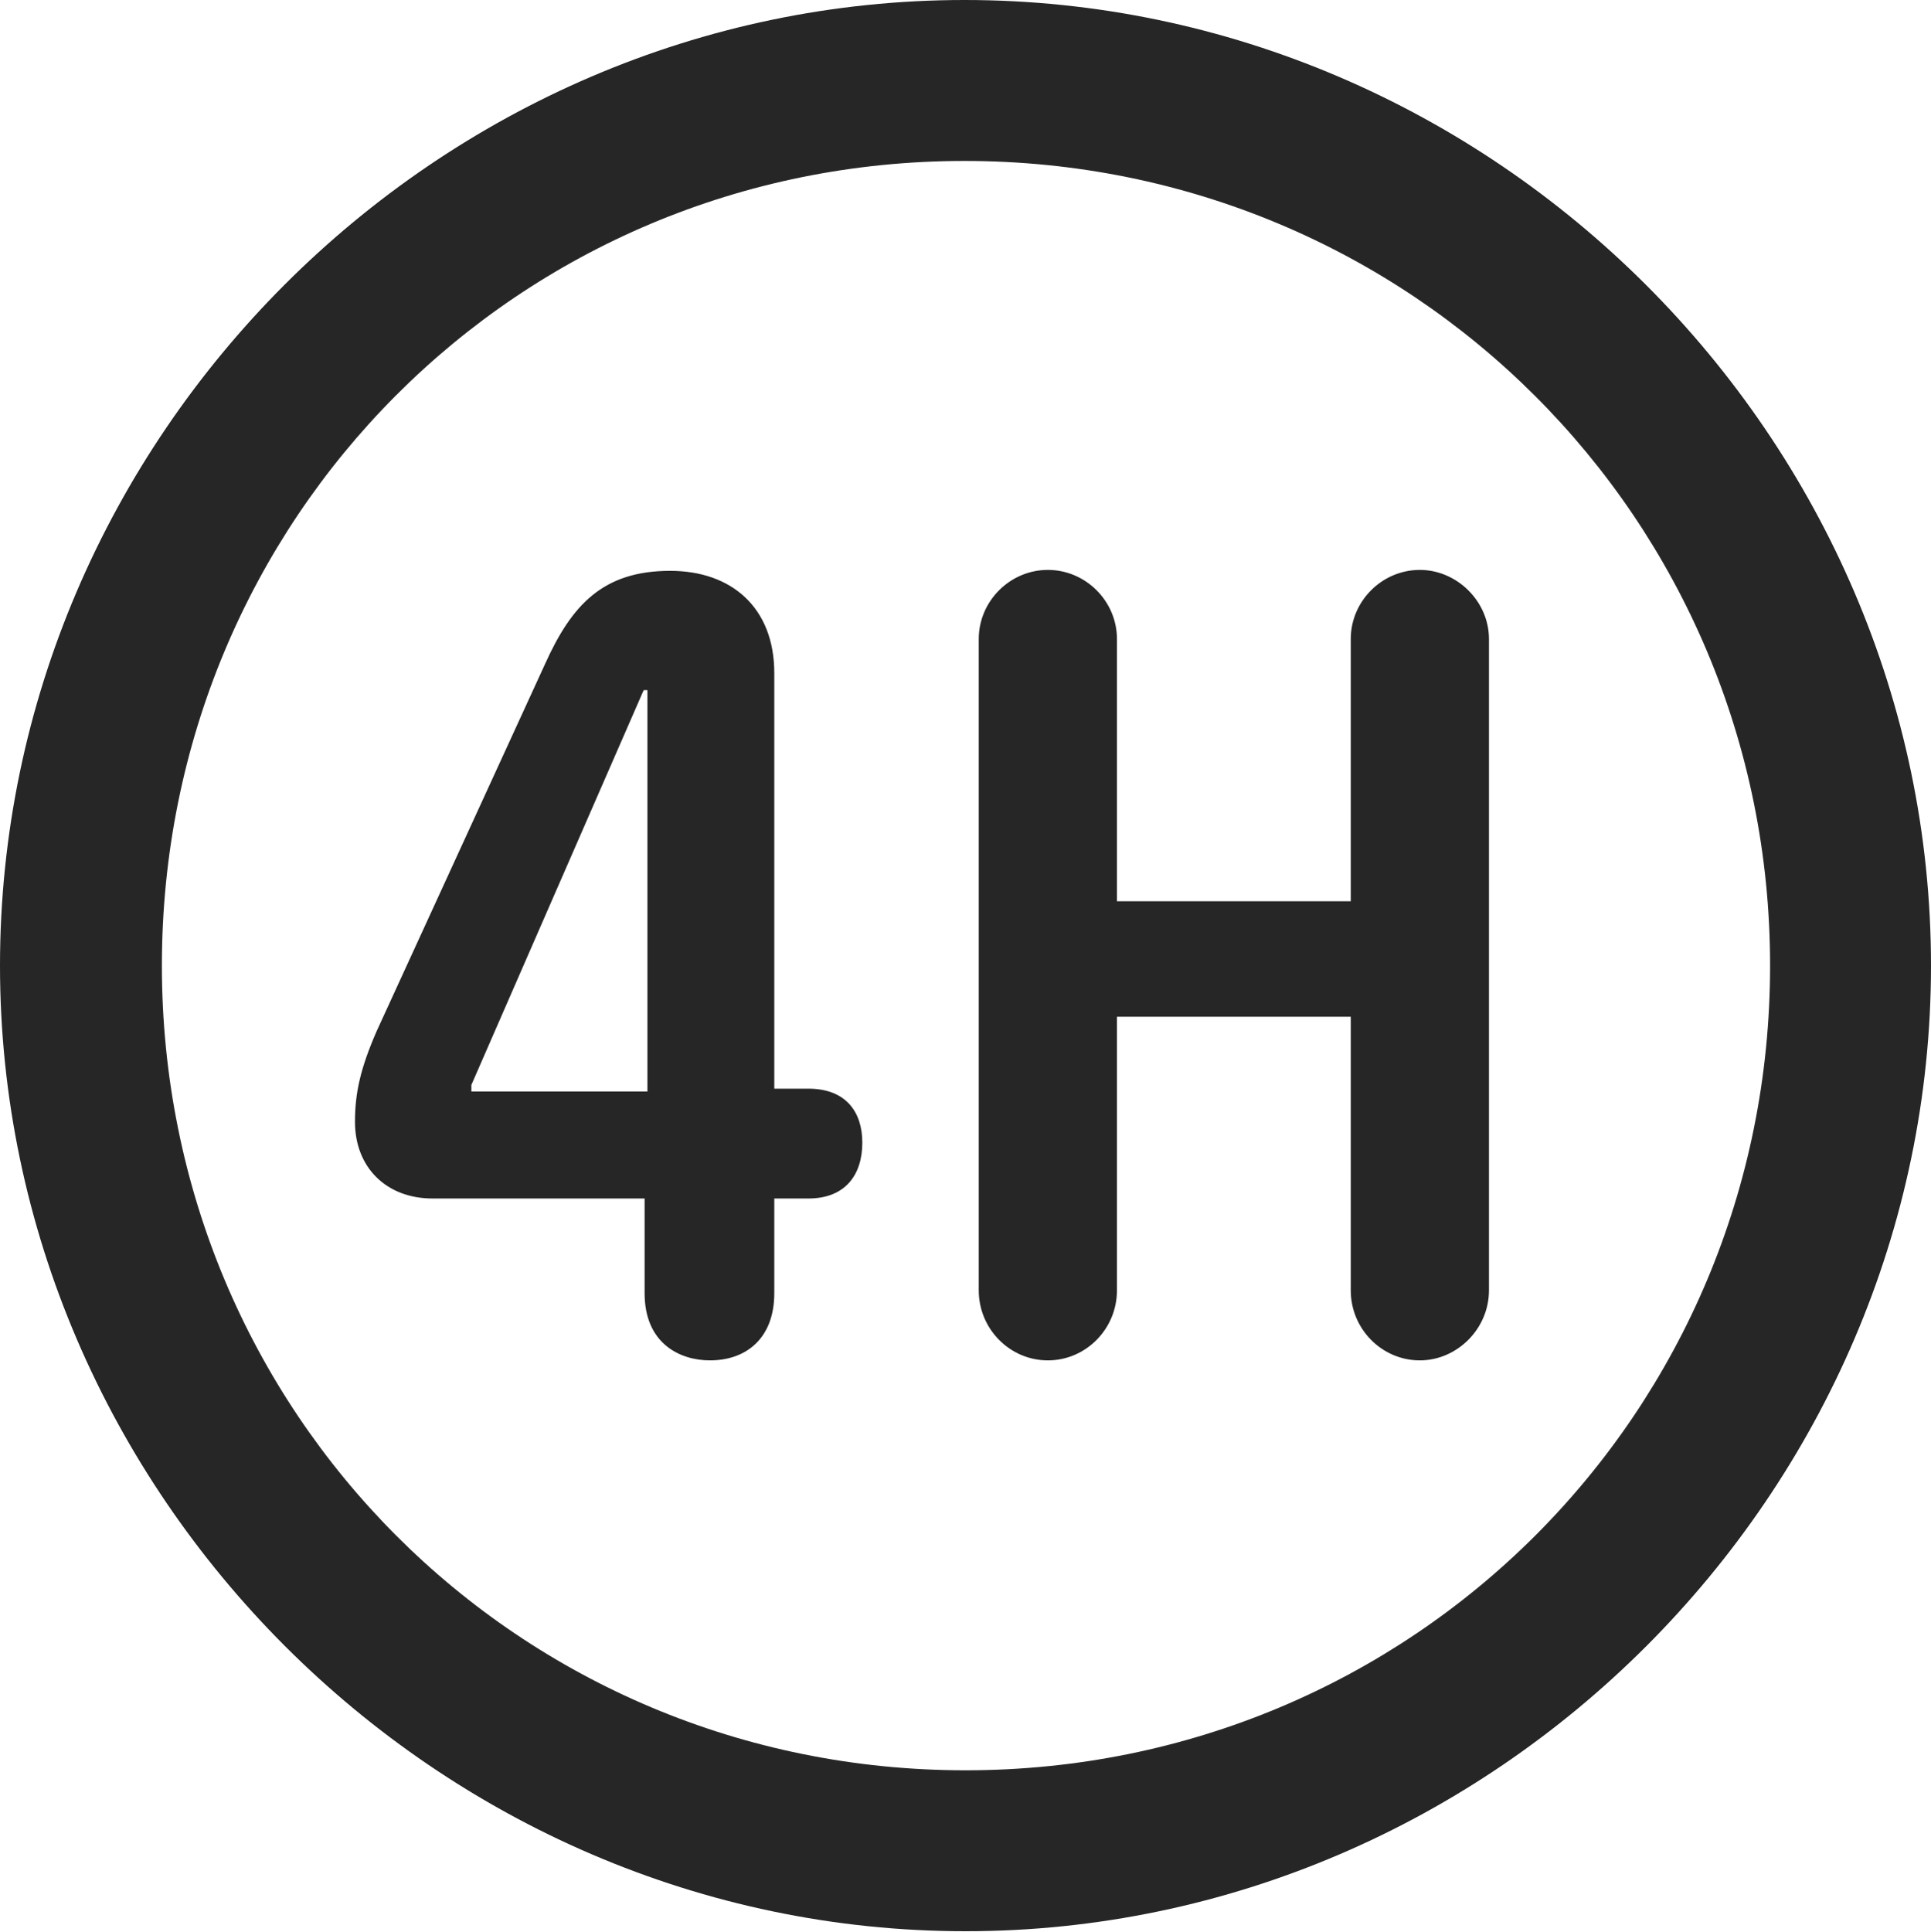 <?xml version="1.0" encoding="UTF-8"?>
<!--Generator: Apple Native CoreSVG 232.5-->
<!DOCTYPE svg
PUBLIC "-//W3C//DTD SVG 1.1//EN"
       "http://www.w3.org/Graphics/SVG/1.1/DTD/svg11.dtd">
<svg version="1.1" xmlns="http://www.w3.org/2000/svg" xmlns:xlink="http://www.w3.org/1999/xlink" width="99.609" height="99.658">
 <g>
  <rect height="99.658" opacity="0" width="99.609" x="0" y="0"/>
  <path d="M49.805 99.609C77.051 99.609 99.609 77.002 99.609 49.805C99.609 22.559 77.002 0 49.756 0C22.559 0 0 22.559 0 49.805C0 77.002 22.607 99.609 49.805 99.609ZM49.805 91.309C26.758 91.309 8.35 72.852 8.35 49.805C8.35 26.758 26.709 8.301 49.756 8.301C72.803 8.301 91.309 26.758 91.309 49.805C91.309 72.852 72.852 91.309 49.805 91.309Z" fill="#000000" fill-opacity="0.85"/>
  <path d="M36.621 70.166C38.477 70.166 39.941 69.043 39.941 66.699L39.941 61.816L41.699 61.816C43.603 61.816 44.482 60.596 44.482 58.935C44.482 57.373 43.652 56.152 41.699 56.152L39.941 56.152L39.941 34.717C39.941 31.348 37.744 29.443 34.57 29.443C31.104 29.443 29.492 31.201 28.125 34.228L19.434 53.174C18.604 55.078 18.311 56.348 18.311 57.861C18.311 60.205 19.922 61.816 22.314 61.816L33.252 61.816L33.252 66.699C33.252 69.287 35.059 70.166 36.621 70.166ZM33.398 56.299L24.316 56.299L24.316 55.957L33.203 35.596L33.398 35.596ZM54.053 70.166C56.006 70.166 57.617 68.555 57.617 66.553L57.617 52.441L69.678 52.441L69.678 66.553C69.678 68.555 71.289 70.166 73.242 70.166C75.147 70.166 76.807 68.555 76.807 66.553L76.807 32.959C76.807 31.006 75.147 29.395 73.242 29.395C71.289 29.395 69.678 31.006 69.678 32.959L69.678 46.484L57.617 46.484L57.617 32.959C57.617 31.006 56.006 29.395 54.053 29.395C52.1 29.395 50.488 31.006 50.488 32.959L50.488 66.553C50.488 68.555 52.1 70.166 54.053 70.166Z" fill="#000000" fill-opacity="0.85"/>
 </g>
</svg>
